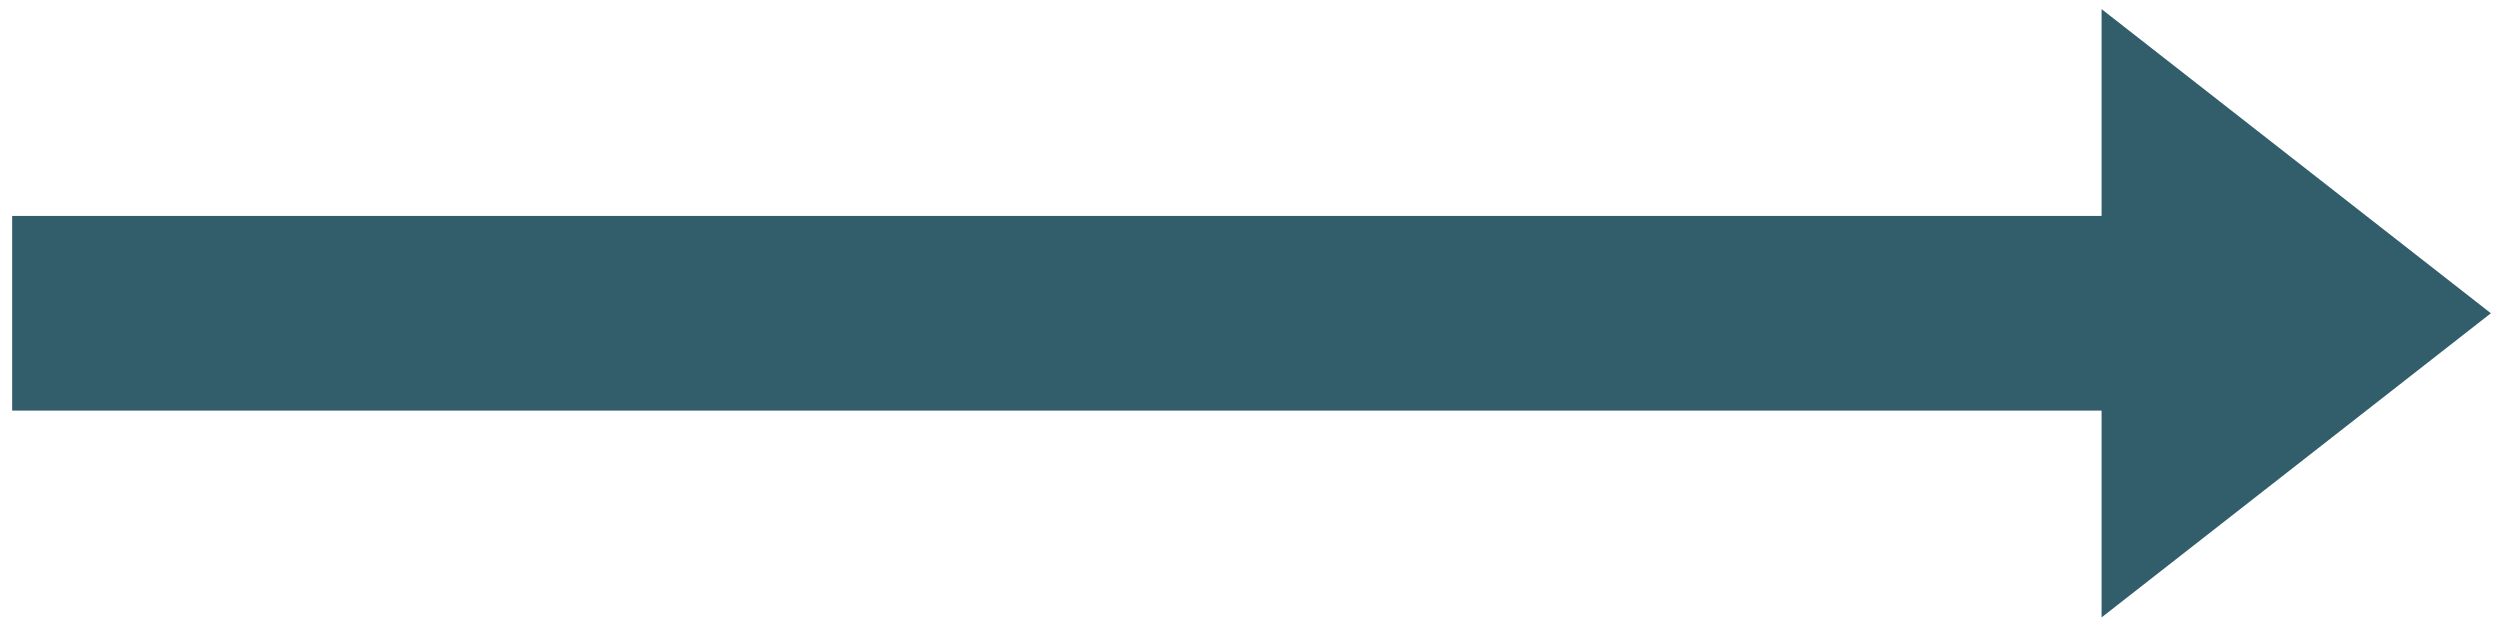 <?xml version="1.0" encoding="UTF-8" standalone="no"?><svg xmlns="http://www.w3.org/2000/svg" xmlns:xlink="http://www.w3.org/1999/xlink" clip-rule="evenodd" stroke-miterlimit="4.00" viewBox="0 0 411 103"><desc>SVG generated by Keynote</desc><defs></defs><g transform="matrix(1.00, 0.00, -0.00, -1.00, 0.0, 103.0)"><path d="M 345.5 35.5 L 345.5 1.5 L 409.5 51.5 L 345.5 101.5 L 345.5 67.5 L 2.0 67.5 L 2.0 35.5 Z M 345.5 35.5 " fill="#325D6A"></path></g></svg>
